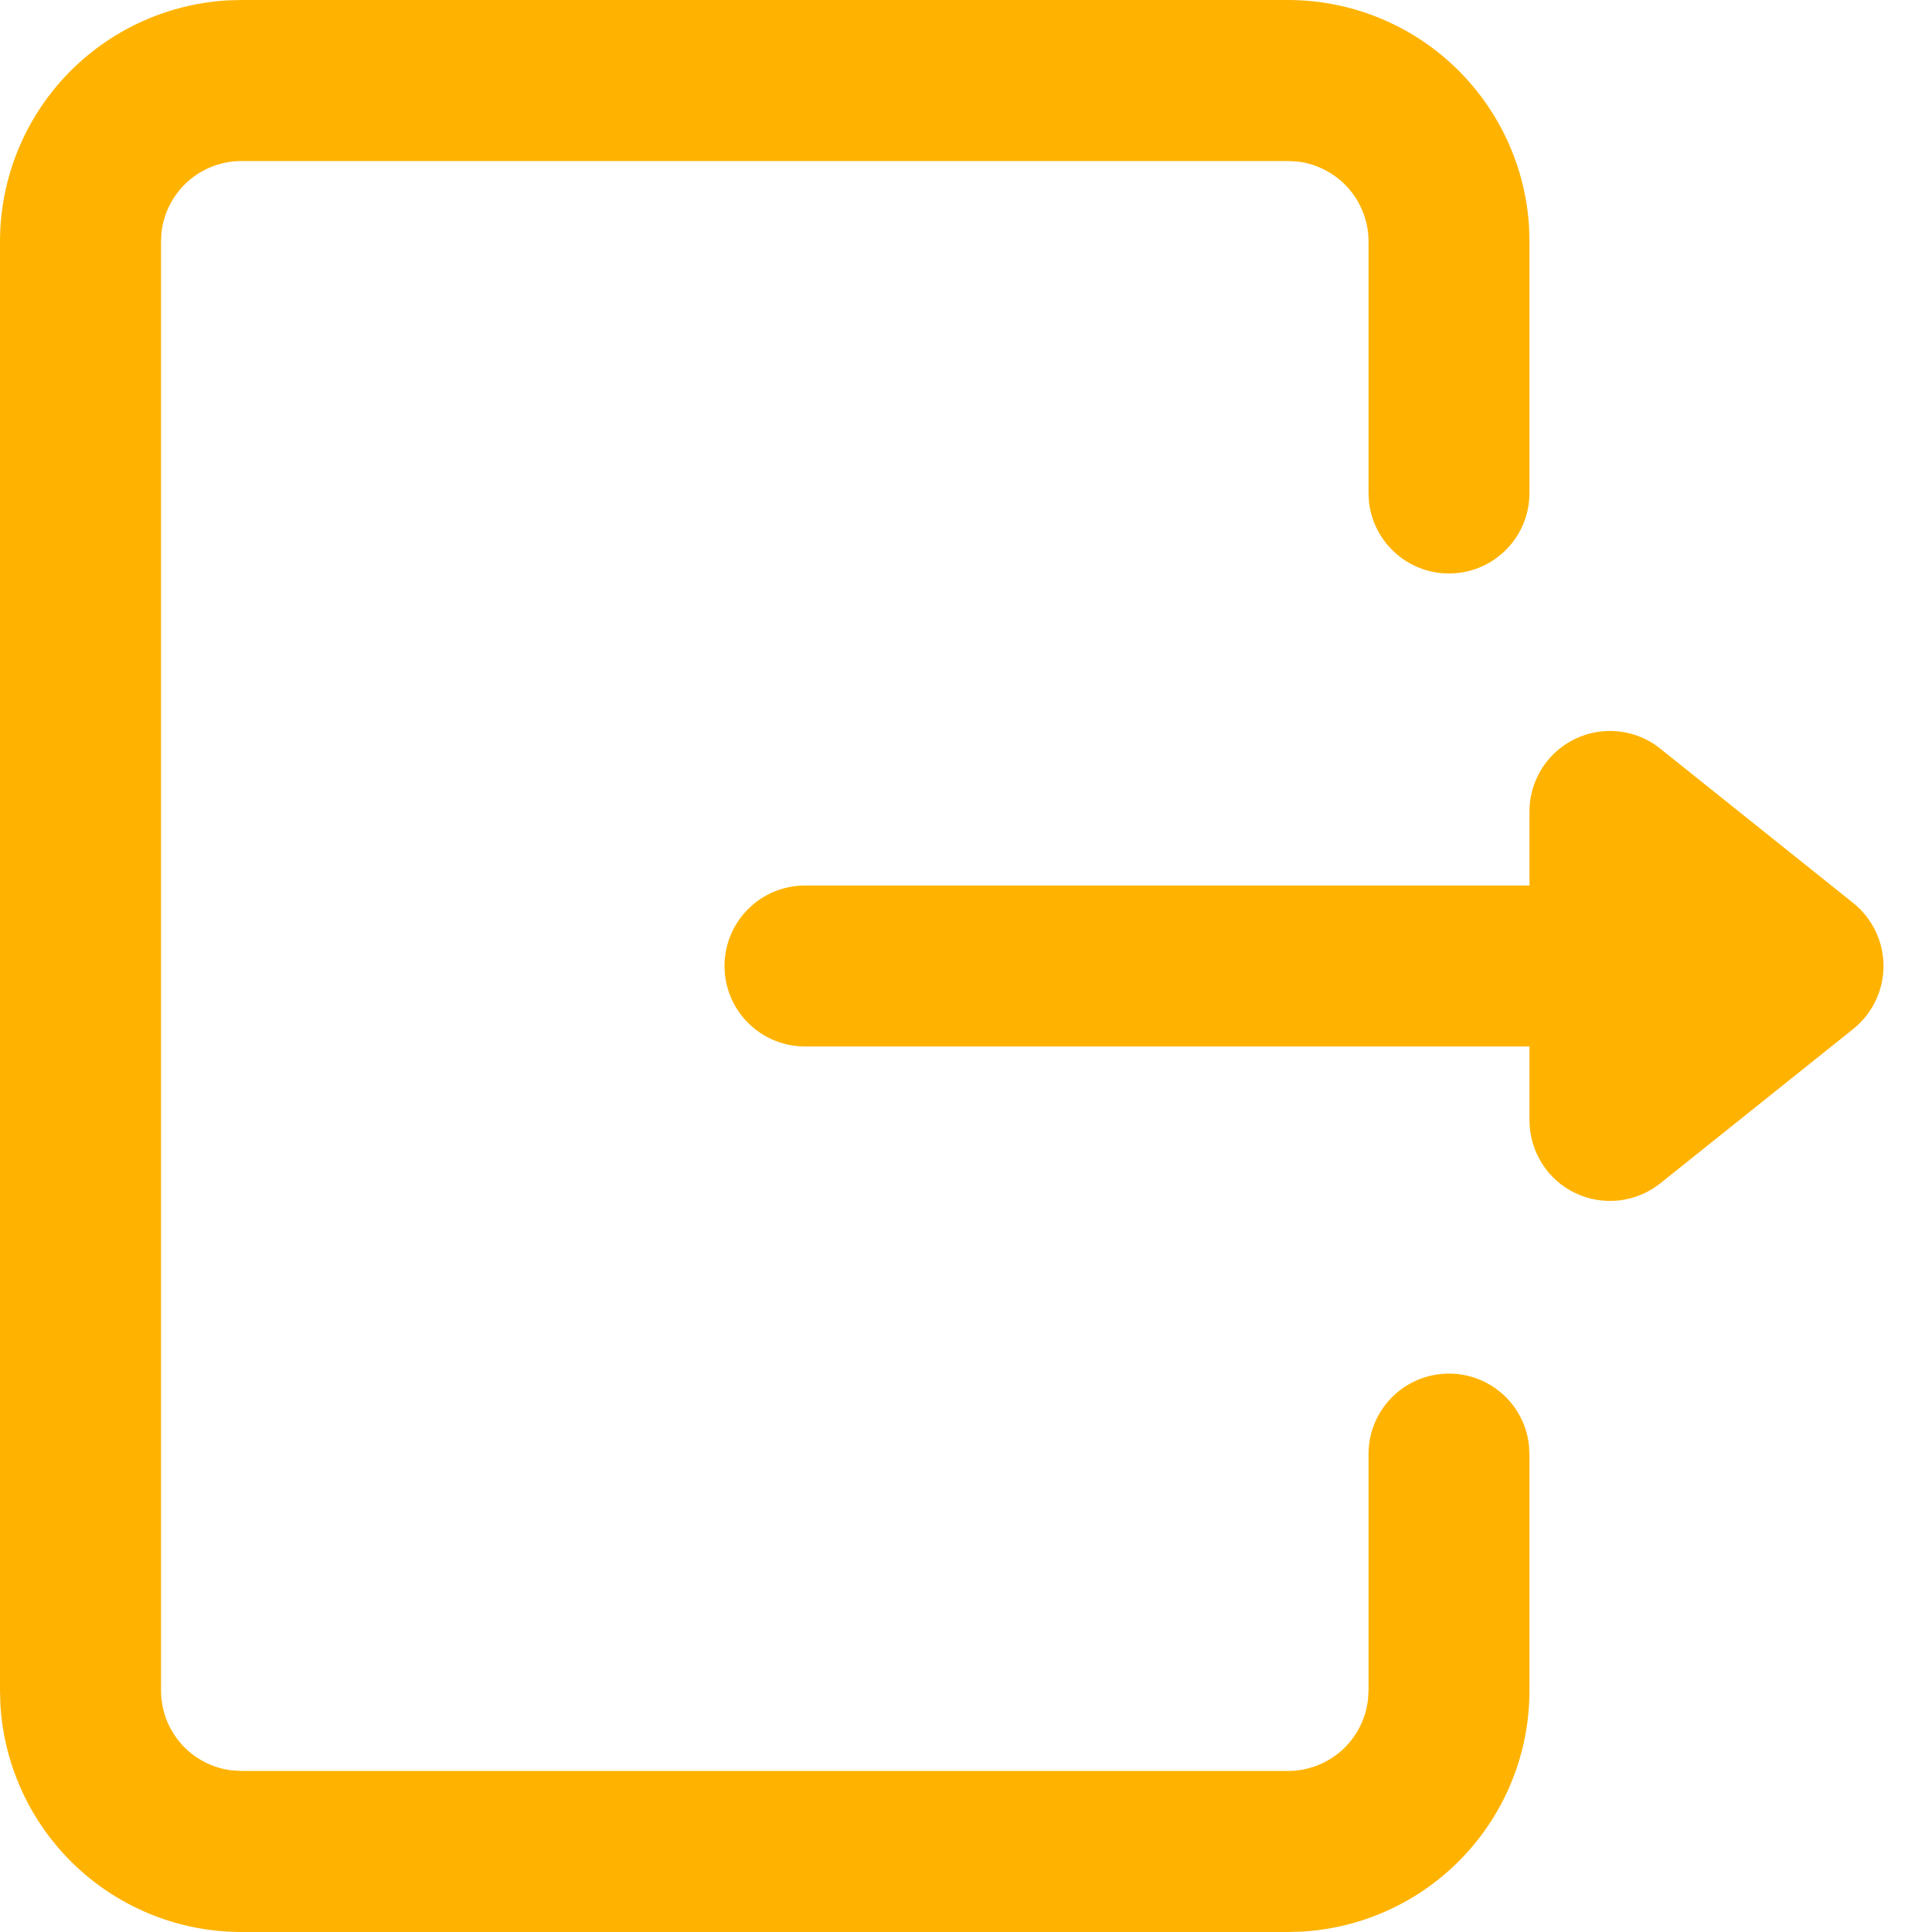 <svg xmlns="http://www.w3.org/2000/svg" xmlns:xlink="http://www.w3.org/1999/xlink" fill="none" version="1.1" width="20" height="20" viewBox="0 0 20 20"><clipPath id="master_svg0_0_935"><rect x="0" y="0" width="20" height="20" rx="0"/></clipPath><g clip-path="url(#master_svg0_0_935)" style="mix-blend-mode:passthrough"><g><g style="mix-blend-mode:passthrough"><path d="M2.353,0.004C1.717,0.042,1.119,0.321,0.681,0.785C0.244,1.249,-0,1.862,-1.9497914080342218e-7,2.5C-1.9497914080342218e-7,2.5,-1.9497914080342218e-7,17.5,-1.9497914080342218e-7,17.5C-1.9497914080342218e-7,17.5,0.004,17.647,0.004,17.647C0.042,18.283,0.321,18.881,0.785,19.319C1.249,19.756,1.862,20,2.5,20C2.5,20,13.333,20,13.333,20C13.333,20,13.48,19.996,13.48,19.996C14.117,19.958,14.715,19.679,15.152,19.215C15.59,18.751,15.833,18.138,15.833,17.5C15.833,17.5,15.833,15.052,15.833,15.052C15.833,15.052,15.827,14.954,15.827,14.954C15.802,14.743,15.698,14.55,15.535,14.414C15.372,14.277,15.163,14.208,14.951,14.221C14.739,14.233,14.54,14.326,14.394,14.48C14.248,14.635,14.167,14.839,14.167,15.052C14.167,15.052,14.167,17.5,14.167,17.5C14.167,17.5,14.161,17.597,14.161,17.597C14.137,17.8,14.039,17.987,13.887,18.123C13.734,18.258,13.537,18.333,13.333,18.333C13.333,18.333,2.5,18.333,2.5,18.333C2.5,18.333,2.402,18.327,2.402,18.327C2.2,18.304,2.013,18.206,1.877,18.054C1.742,17.901,1.667,17.704,1.667,17.5C1.667,17.5,1.667,2.5,1.667,2.5C1.667,2.5,1.672,2.402,1.672,2.402C1.696,2.2,1.794,2.013,1.946,1.877C2.099,1.742,2.296,1.667,2.5,1.667C2.5,1.667,13.333,1.667,13.333,1.667C13.333,1.667,13.431,1.672,13.431,1.672C13.633,1.696,13.82,1.794,13.956,1.946C14.092,2.099,14.167,2.296,14.167,2.5C14.167,2.5,14.167,5.104,14.167,5.104C14.167,5.104,14.172,5.202,14.172,5.202C14.198,5.413,14.302,5.606,14.465,5.742C14.628,5.879,14.837,5.948,15.049,5.935C15.261,5.923,15.46,5.83,15.606,5.675C15.752,5.521,15.833,5.317,15.833,5.104C15.833,5.104,15.833,2.5,15.833,2.5C15.833,2.5,15.829,2.353,15.829,2.353C15.792,1.717,15.512,1.119,15.048,0.681C14.585,0.244,13.971,-0,13.333,-1.9492446740951974e-7C13.333,-1.9492446740951974e-7,2.5,-1.9492446740951974e-7,2.5,-1.9492446740951974e-7C2.5,-1.9492446740951974e-7,2.353,0.004,2.353,0.004ZM16.077,7.811C15.921,7.967,15.833,8.179,15.833,8.4C15.833,8.4,15.833,9.167,15.833,9.167C15.833,9.167,8.333,9.167,8.333,9.167C8.112,9.167,7.9,9.254,7.744,9.411C7.588,9.567,7.5,9.779,7.5,10C7.5,10.221,7.588,10.433,7.744,10.589C7.9,10.745,8.112,10.833,8.333,10.833C8.333,10.833,15.833,10.833,15.833,10.833C15.833,10.833,15.833,11.6,15.833,11.6C15.834,11.757,15.878,11.91,15.962,12.043C16.045,12.176,16.164,12.282,16.306,12.35C16.447,12.418,16.605,12.444,16.761,12.427C16.916,12.409,17.064,12.348,17.187,12.25C17.187,12.25,19.187,10.65,19.187,10.65C19.284,10.572,19.362,10.473,19.416,10.36C19.47,10.248,19.498,10.125,19.498,10C19.498,9.875,19.47,9.752,19.416,9.64C19.362,9.527,19.284,9.428,19.187,9.35C19.187,9.35,17.187,7.75,17.187,7.75C17.04,7.631,16.856,7.567,16.667,7.567C16.667,7.567,16.667,7.567,16.667,7.567C16.446,7.567,16.234,7.654,16.077,7.811Z" fill="#FFB300" fill-opacity="1"/></g></g></g></svg>